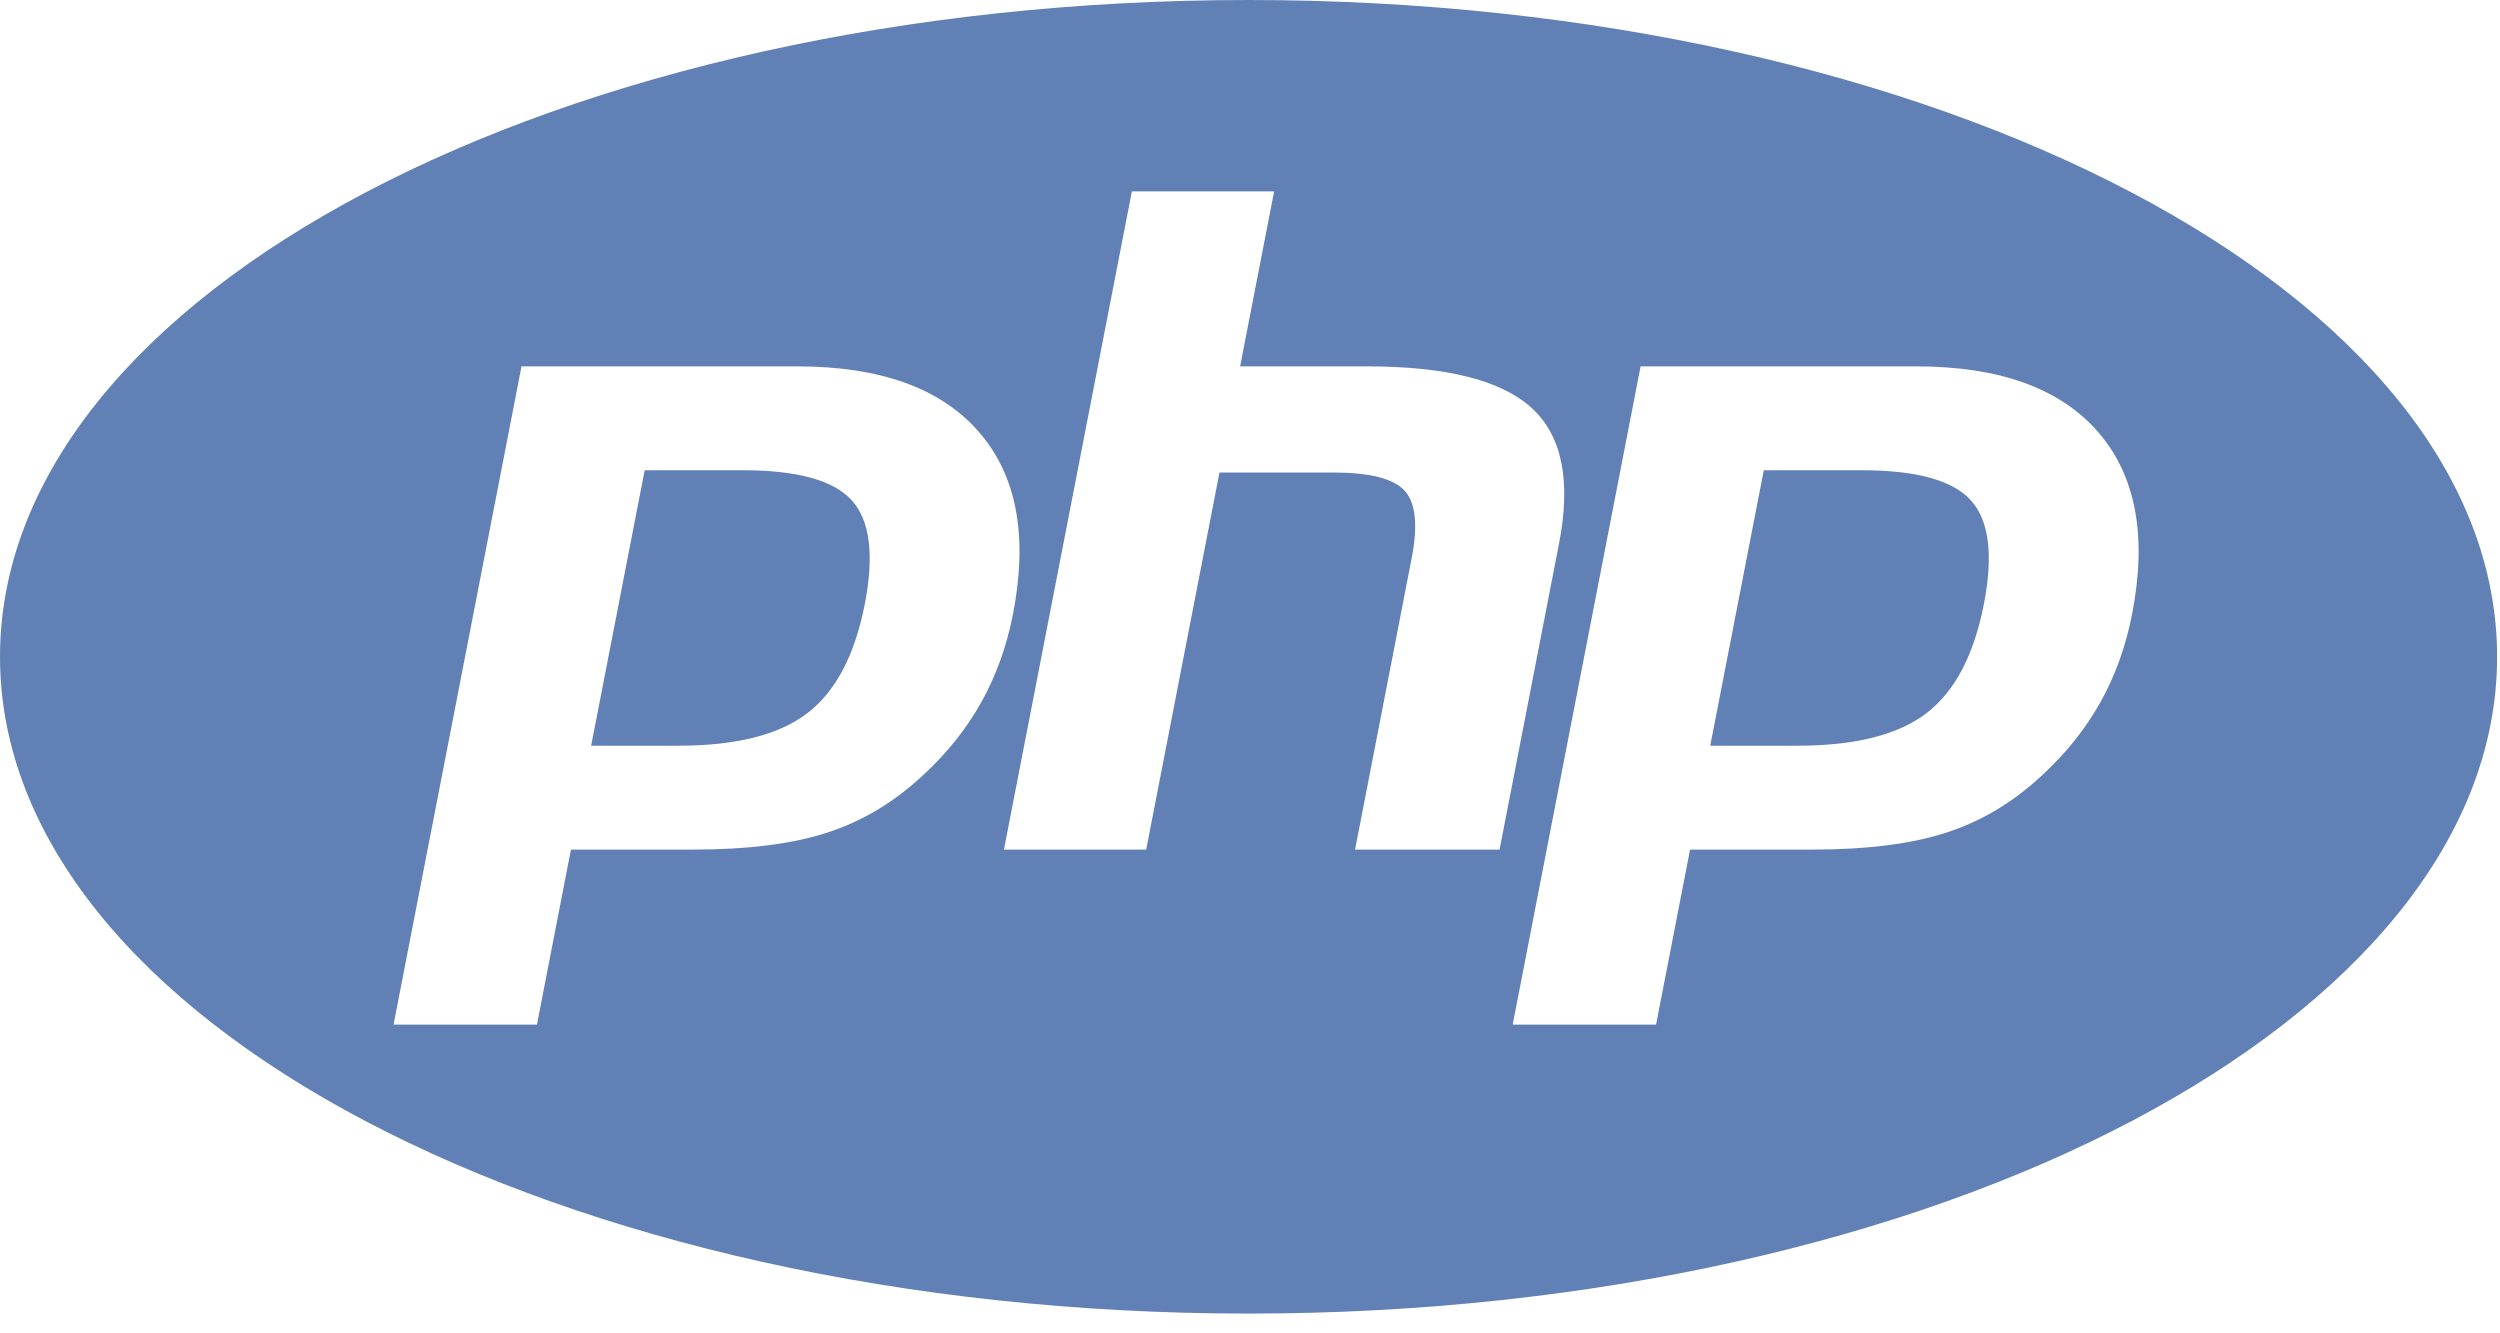 <svg width="120" height="64" viewBox="0 0 120 64" fill="none"
    xmlns="http://www.w3.org/2000/svg">
    <path d="M32.561 35.794H28.375L30.945 22.572H35.66C38.275 22.572 40.017 23.055 40.889 24.02C41.759 24.985 41.966 26.642 41.511 28.99C41.035 31.436 40.119 33.181 38.761 34.226C37.403 35.272 35.336 35.794 32.561 35.794Z" fill="#6181B6"/>
    <path d="M82.092 35.794H86.278C89.053 35.794 91.12 35.272 92.478 34.226C93.836 33.181 94.752 31.436 95.228 28.99C95.684 26.642 95.476 24.985 94.606 24.02C93.734 23.055 91.992 22.572 89.377 22.572H84.662L82.092 35.794Z" fill="#6181B6"/>
    <path fill-rule="evenodd" clip-rule="evenodd" d="M59.931 63.052C26.832 63.052 0 48.937 0 31.526C0 14.115 26.832 0 59.931 0C93.029 0 119.861 14.115 119.861 31.526C119.861 48.937 93.029 63.052 59.931 63.052ZM59.525 17.586L61.158 9.187H54.33L48.189 40.78H55.017L58.535 22.68H63.992C65.739 22.68 66.881 22.97 67.418 23.548C67.954 24.127 68.068 25.211 67.759 26.801L65.043 40.78H71.979L74.836 26.078C75.417 23.088 74.981 20.924 73.528 19.589C72.076 18.255 69.436 17.586 65.608 17.586H59.525ZM46.977 20.721C45.152 18.631 42.248 17.586 38.266 17.586H25.032L18.891 49.18H25.773L27.406 40.78H33.301C35.902 40.78 38.042 40.508 39.722 39.96C41.402 39.414 42.928 38.498 44.303 37.212C45.456 36.152 46.389 34.983 47.104 33.704C47.817 32.426 48.324 31.015 48.624 29.473C49.353 25.728 48.803 22.811 46.977 20.721ZM91.983 17.586C95.965 17.586 98.869 18.631 100.695 20.721C102.52 22.811 103.07 25.728 102.341 29.473C102.042 31.015 101.535 32.426 100.821 33.704C100.106 34.983 99.173 36.152 98.02 37.212C96.646 38.498 95.119 39.414 93.439 39.96C91.759 40.508 89.619 40.78 87.018 40.78H81.123L79.491 49.18H72.609L78.749 17.586H91.983Z" fill="#6181B6"/>
</svg>

